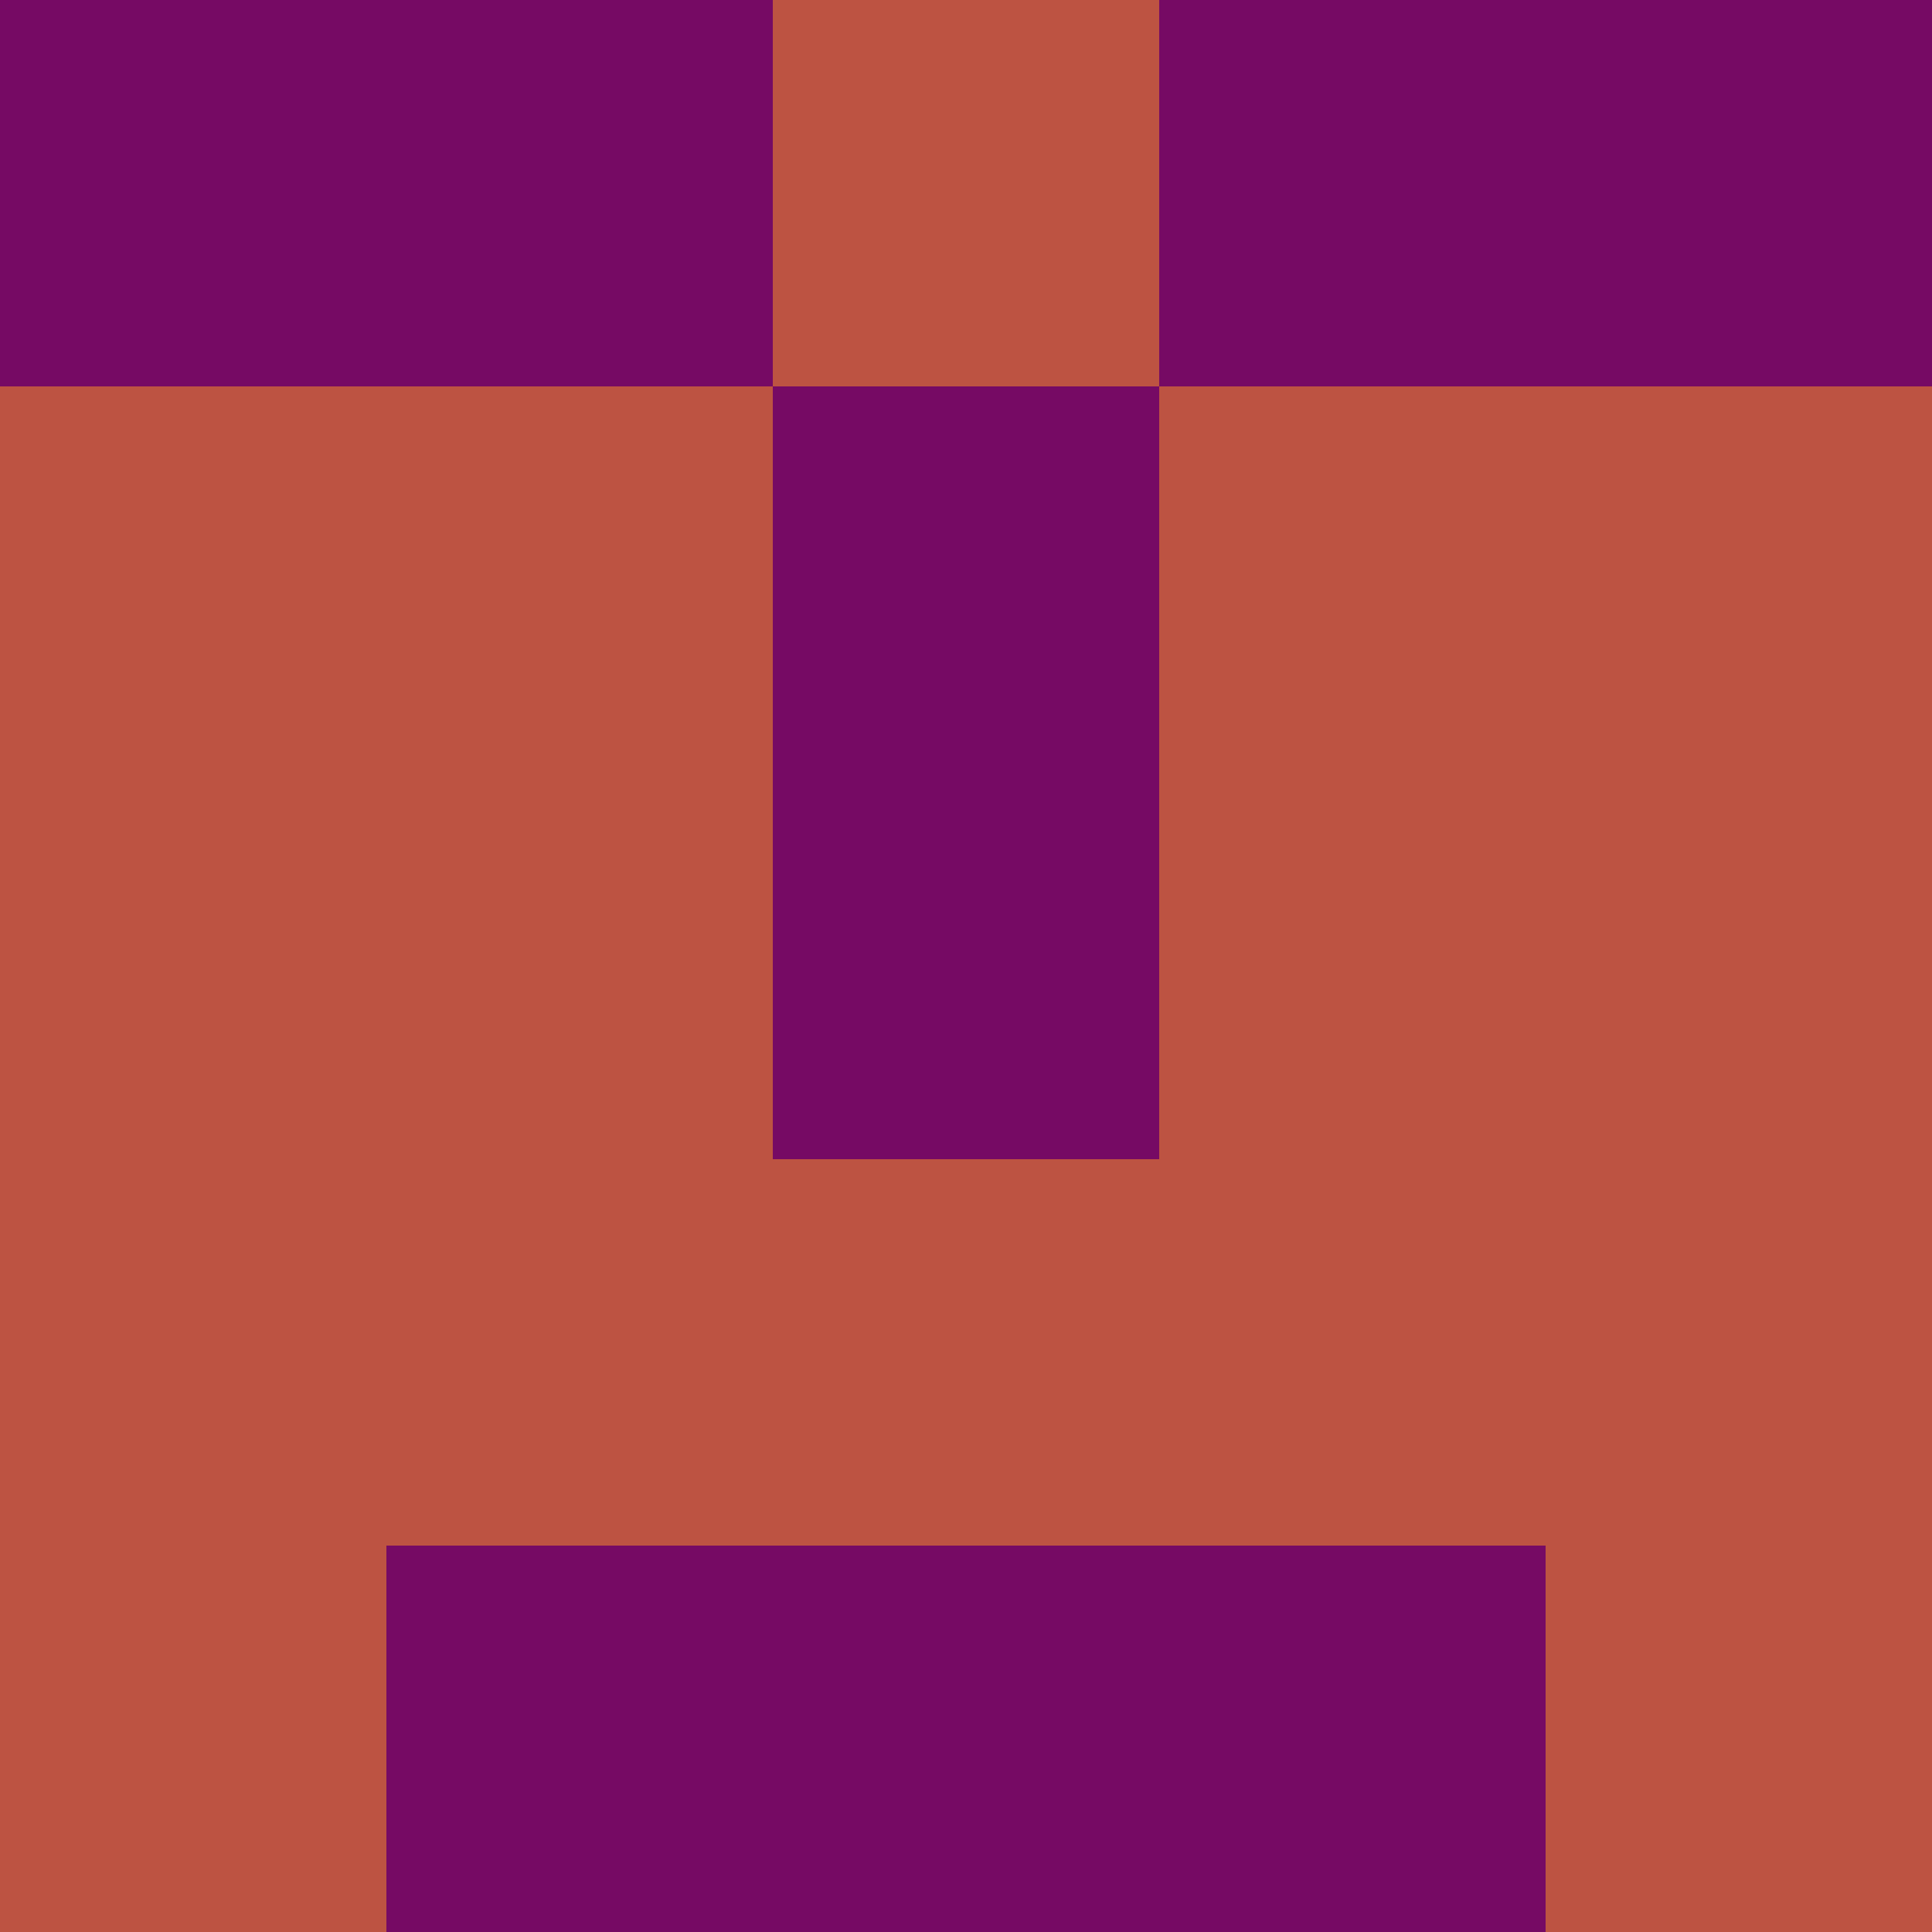 <?xml version="1.0" encoding="utf-8"?>
<!DOCTYPE svg PUBLIC "-//W3C//DTD SVG 20010904//EN"
        "http://www.w3.org/TR/2001/REC-SVG-20010904/DTD/svg10.dtd">

<svg viewBox="0 0 5 5"
     xmlns="http://www.w3.org/2000/svg"
     xmlns:xlink="http://www.w3.org/1999/xlink">

            <rect x ="0" y="0"
          width="1" height="1"
          fill="#760A64"></rect>
        <rect x ="4" y="0"
          width="1" height="1"
          fill="#760A64"></rect>
        <rect x ="1" y="0"
          width="1" height="1"
          fill="#760A64"></rect>
        <rect x ="3" y="0"
          width="1" height="1"
          fill="#760A64"></rect>
        <rect x ="2" y="0"
          width="1" height="1"
          fill="#BD5342"></rect>
                <rect x ="0" y="1"
          width="1" height="1"
          fill="#BD5342"></rect>
        <rect x ="4" y="1"
          width="1" height="1"
          fill="#BD5342"></rect>
        <rect x ="1" y="1"
          width="1" height="1"
          fill="#BD5342"></rect>
        <rect x ="3" y="1"
          width="1" height="1"
          fill="#BD5342"></rect>
        <rect x ="2" y="1"
          width="1" height="1"
          fill="#760A64"></rect>
                <rect x ="0" y="2"
          width="1" height="1"
          fill="#BD5342"></rect>
        <rect x ="4" y="2"
          width="1" height="1"
          fill="#BD5342"></rect>
        <rect x ="1" y="2"
          width="1" height="1"
          fill="#BD5342"></rect>
        <rect x ="3" y="2"
          width="1" height="1"
          fill="#BD5342"></rect>
        <rect x ="2" y="2"
          width="1" height="1"
          fill="#760A64"></rect>
                <rect x ="0" y="3"
          width="1" height="1"
          fill="#BD5342"></rect>
        <rect x ="4" y="3"
          width="1" height="1"
          fill="#BD5342"></rect>
        <rect x ="1" y="3"
          width="1" height="1"
          fill="#BD5342"></rect>
        <rect x ="3" y="3"
          width="1" height="1"
          fill="#BD5342"></rect>
        <rect x ="2" y="3"
          width="1" height="1"
          fill="#BD5342"></rect>
                <rect x ="0" y="4"
          width="1" height="1"
          fill="#BD5342"></rect>
        <rect x ="4" y="4"
          width="1" height="1"
          fill="#BD5342"></rect>
        <rect x ="1" y="4"
          width="1" height="1"
          fill="#760A64"></rect>
        <rect x ="3" y="4"
          width="1" height="1"
          fill="#760A64"></rect>
        <rect x ="2" y="4"
          width="1" height="1"
          fill="#760A64"></rect>
        </svg>

